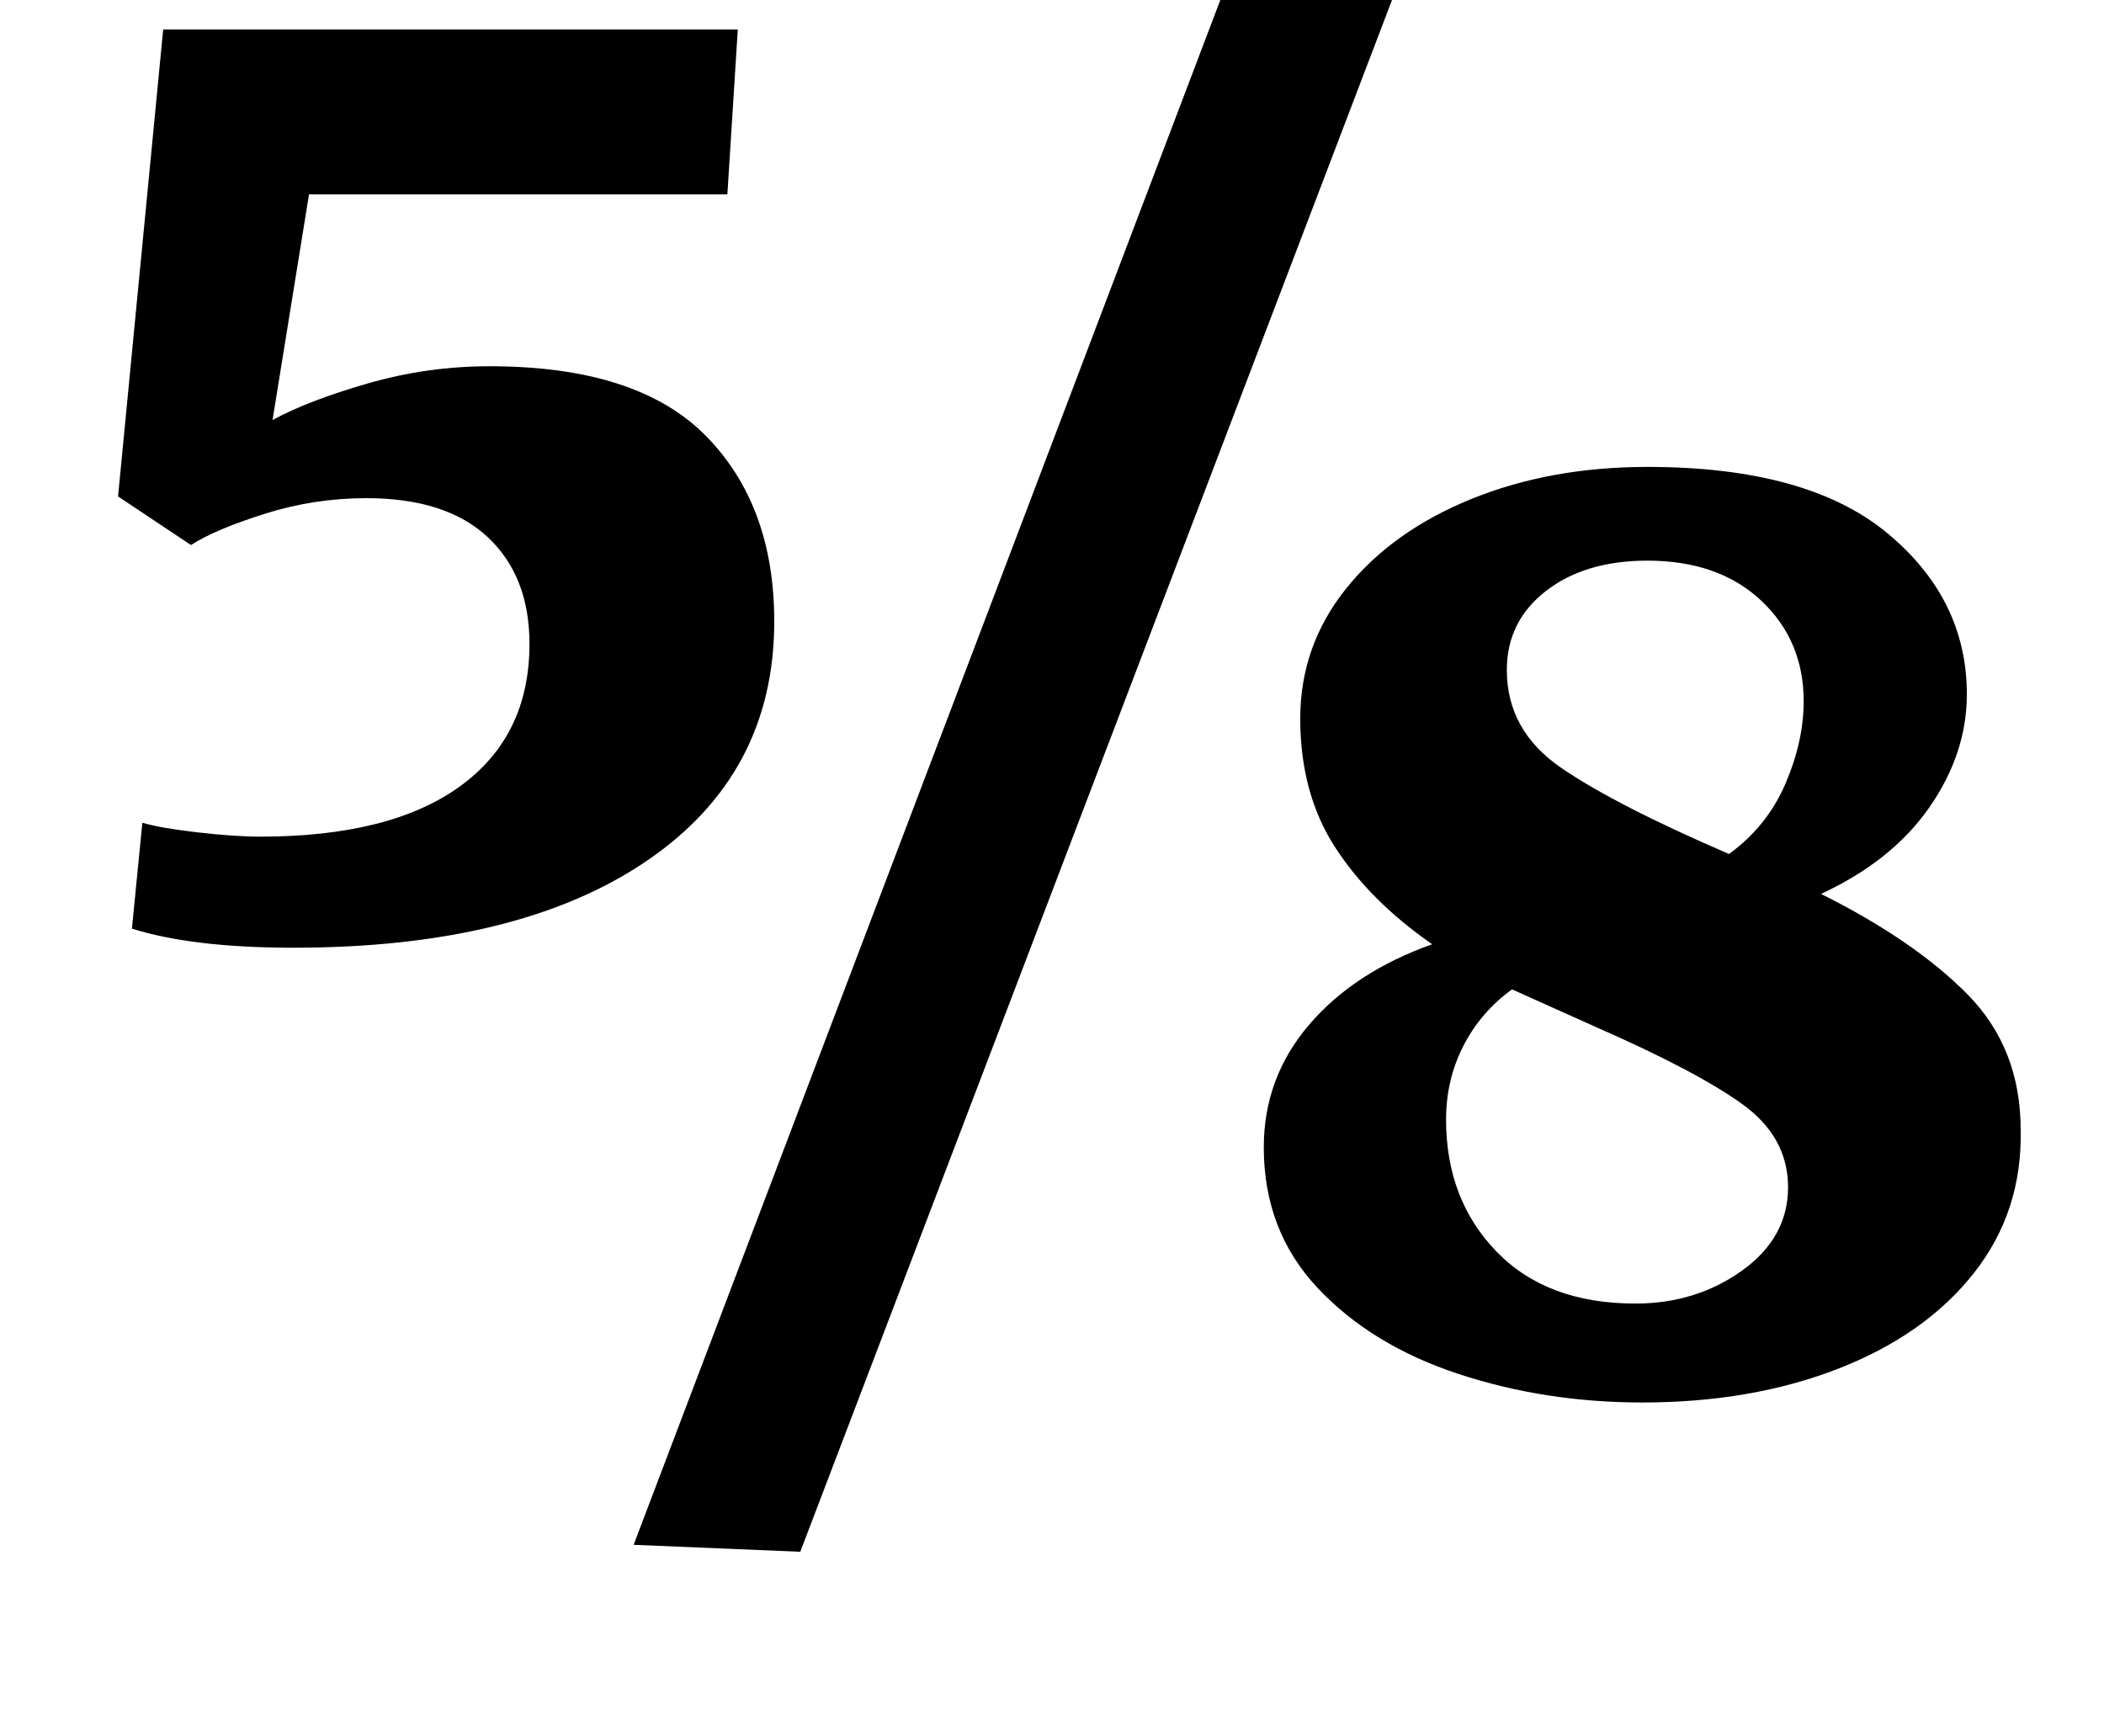 <?xml version="1.0" standalone="no"?>
<!DOCTYPE svg PUBLIC "-//W3C//DTD SVG 1.1//EN" "http://www.w3.org/Graphics/SVG/1.1/DTD/svg11.dtd" >
<svg xmlns="http://www.w3.org/2000/svg" xmlns:xlink="http://www.w3.org/1999/xlink" version="1.1" viewBox="-10 0 1212 1000">
  <g transform="matrix(1 0 0 -1 0 800)">
   <path fill="currentColor"
d="M103.5 320.5q21.5 -2.5 36.5 -2.5q75 0 115 29t40 82q0 39 -24 61.5t-70 22.5q-30 0 -58.5 -9t-42.5 -18l-42 28l26 269h331l-6 -95h-241l-21 -130q20 11 54.5 21t70.5 10q85 0 124.5 -40t39.5 -107q0 -88 -73.5 -138t-203.5 -50q-58 0 -93 11l6 61q10 -3 31.5 -5.5z
M793 803l-342 -897l-96 4l341 898zM830 8.5q-50 16.5 -81 49.5t-31 81q0 40 26 70.5t71 46.5q-36 25 -56 56t-20 74q0 42 26.5 75t72 51.5t101.5 18.5q92 0 138 -38t46 -93q0 -34 -21.5 -65t-62.5 -50q54 -27 84.5 -58t30.5 -78q1 -47 -27 -82.5t-78 -55t-113 -19.5
q-56 0 -106 16.5zM889.5 357.5q31.5 -21.5 96.5 -49.5q22 16 32.5 40.5t10.5 47.5q0 35 -24.5 58t-65.5 23q-36 0 -58.5 -17.5t-22.5 -45.5q0 -35 31.5 -56.5zM993.5 164q-26.5 19 -83.5 44q-40 18 -49 22q-18 -13 -28 -32.5t-10 -42.5q0 -46 29 -76t80 -30q35 0 61.5 19
t26.5 48t-26.5 48z" />
  </g>

</svg>
